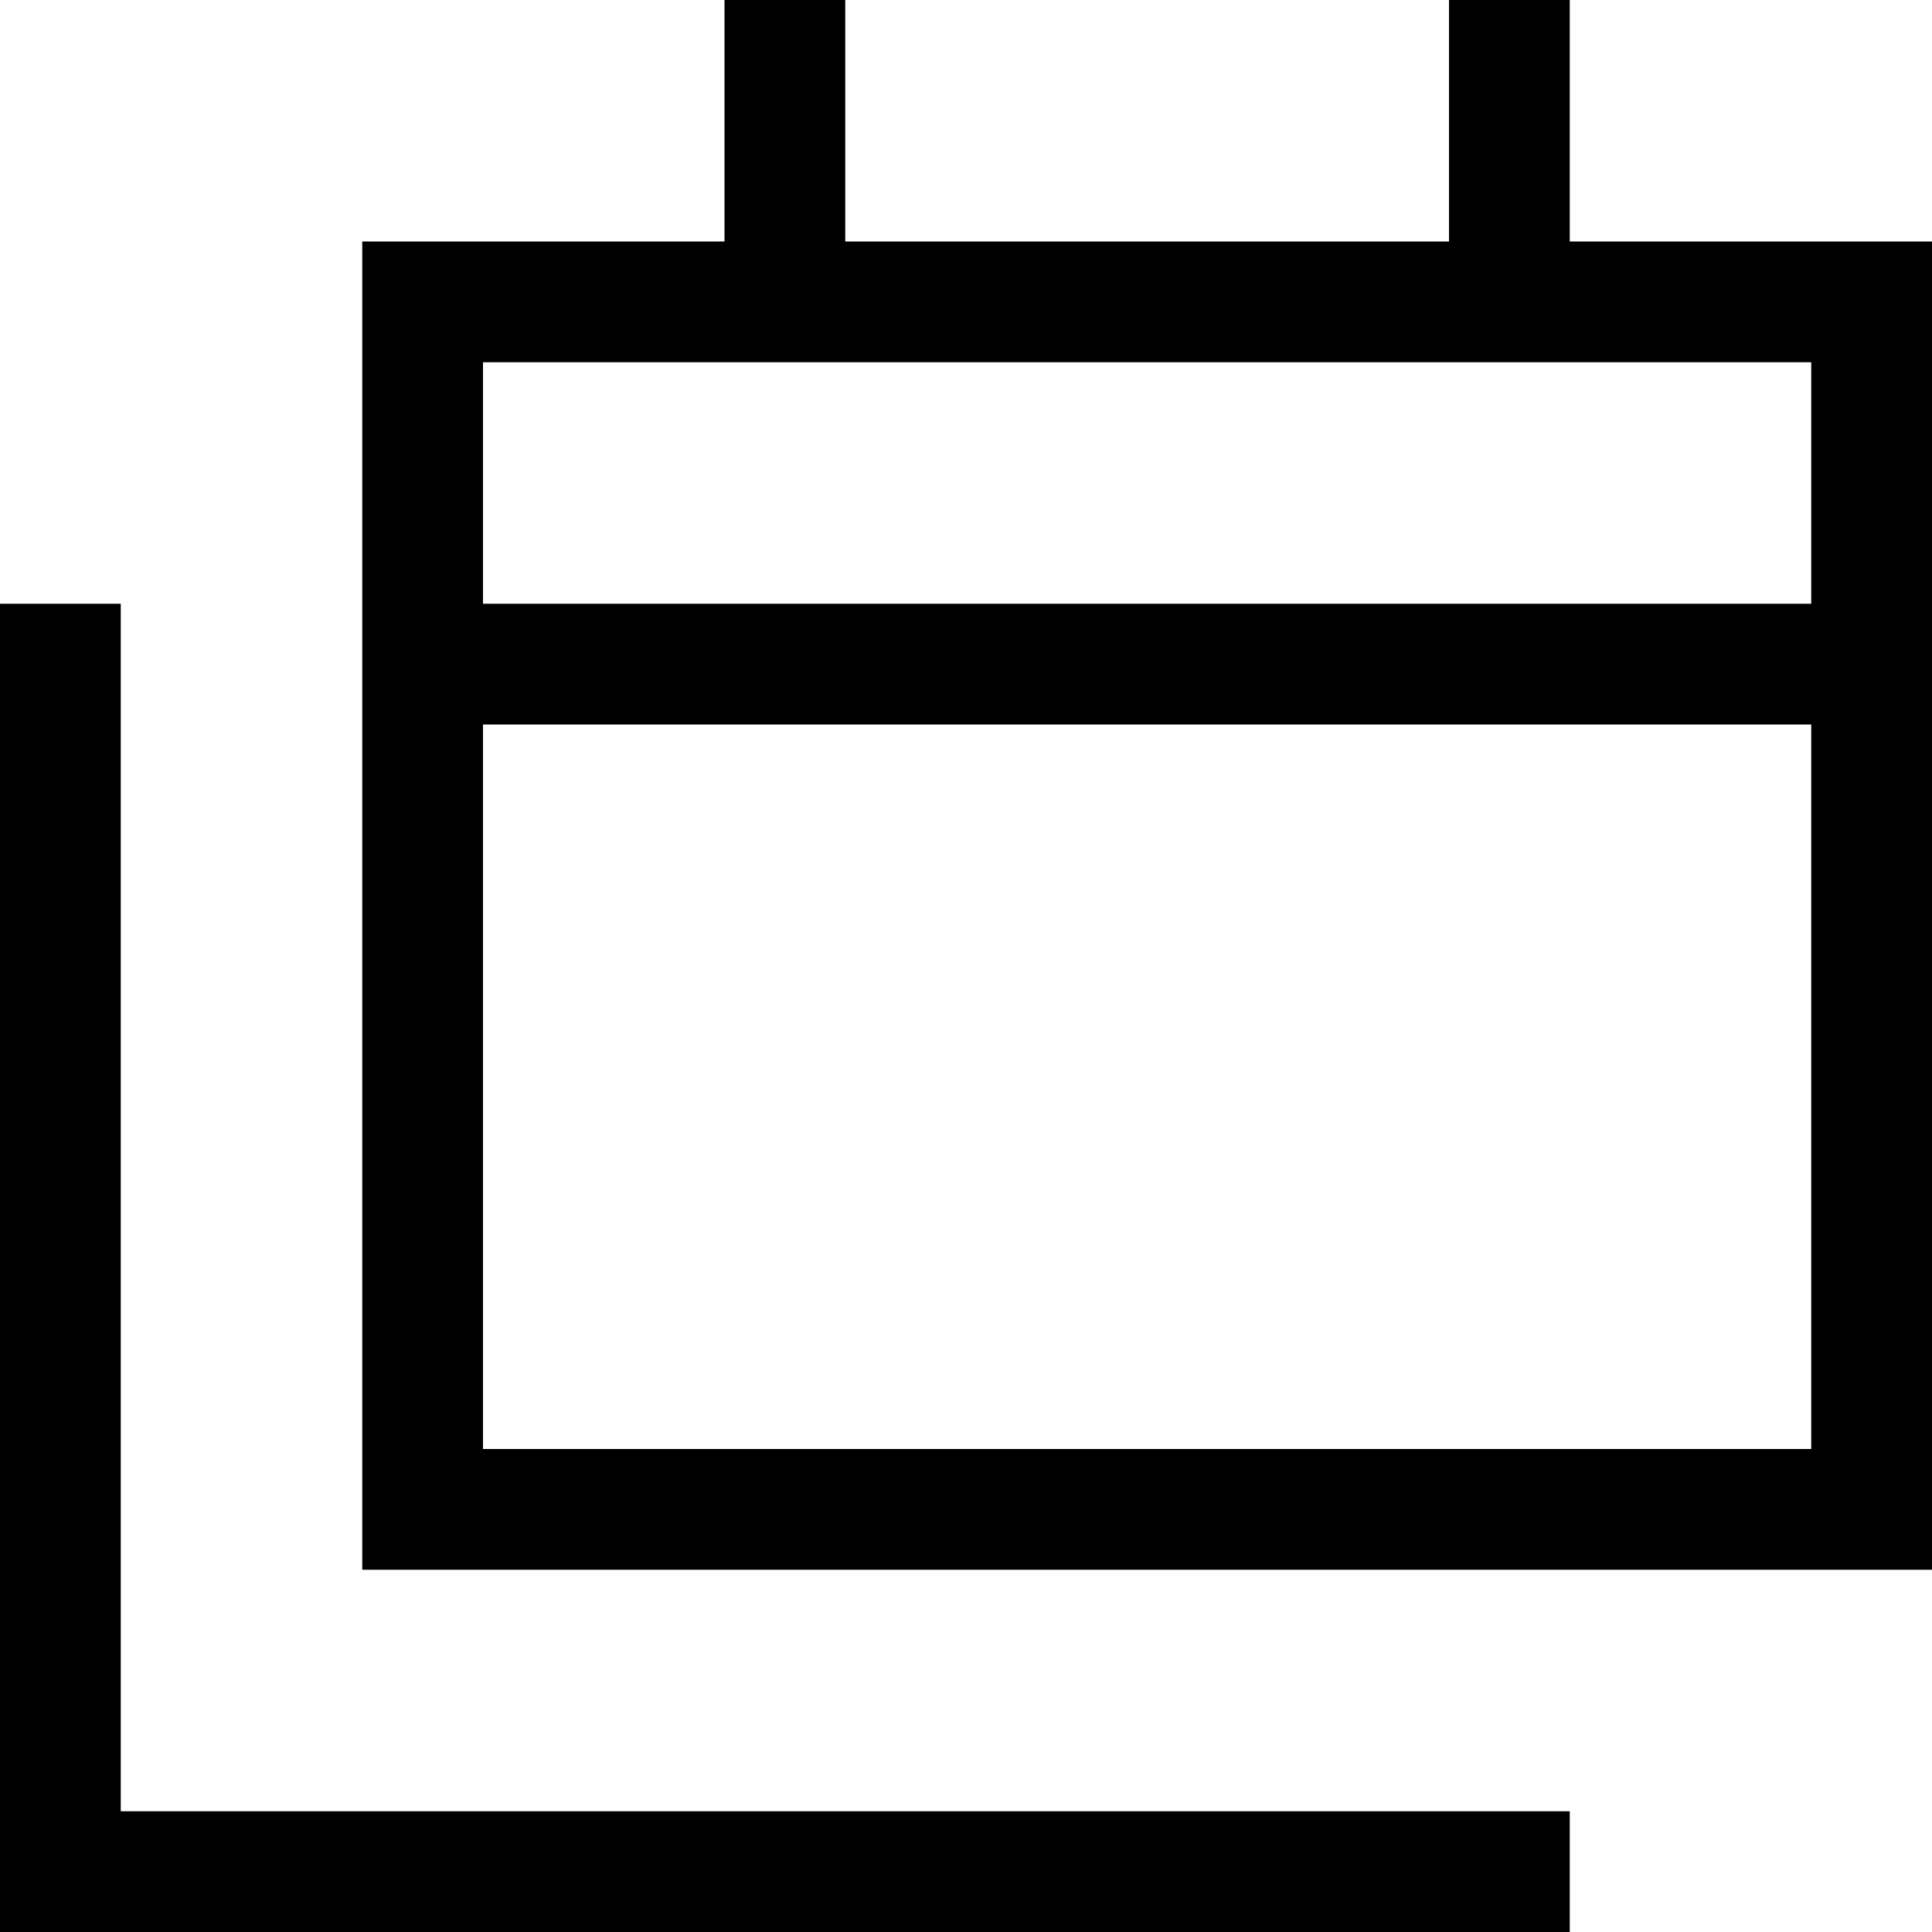<svg xmlns="http://www.w3.org/2000/svg" viewBox="0 0 512 512"><!--! Font Awesome Pro 7.0.0 by @fontawesome - https://fontawesome.com License - https://fontawesome.com/license (Commercial License) Copyright 2025 Fonticons, Inc. --><path fill="currentColor" d="M192 0l32 0 0 64 160 0 0-64 32 0 0 64 96 0 0 352-416 0 0-352 96 0 0-64zM416 96l-288 0 0 64 352 0 0-64-64 0zM128 384l352 0 0-192-352 0 0 192zM32 176l0 304 384 0 0 32-416 0 0-352 32 0 0 16z"/></svg>